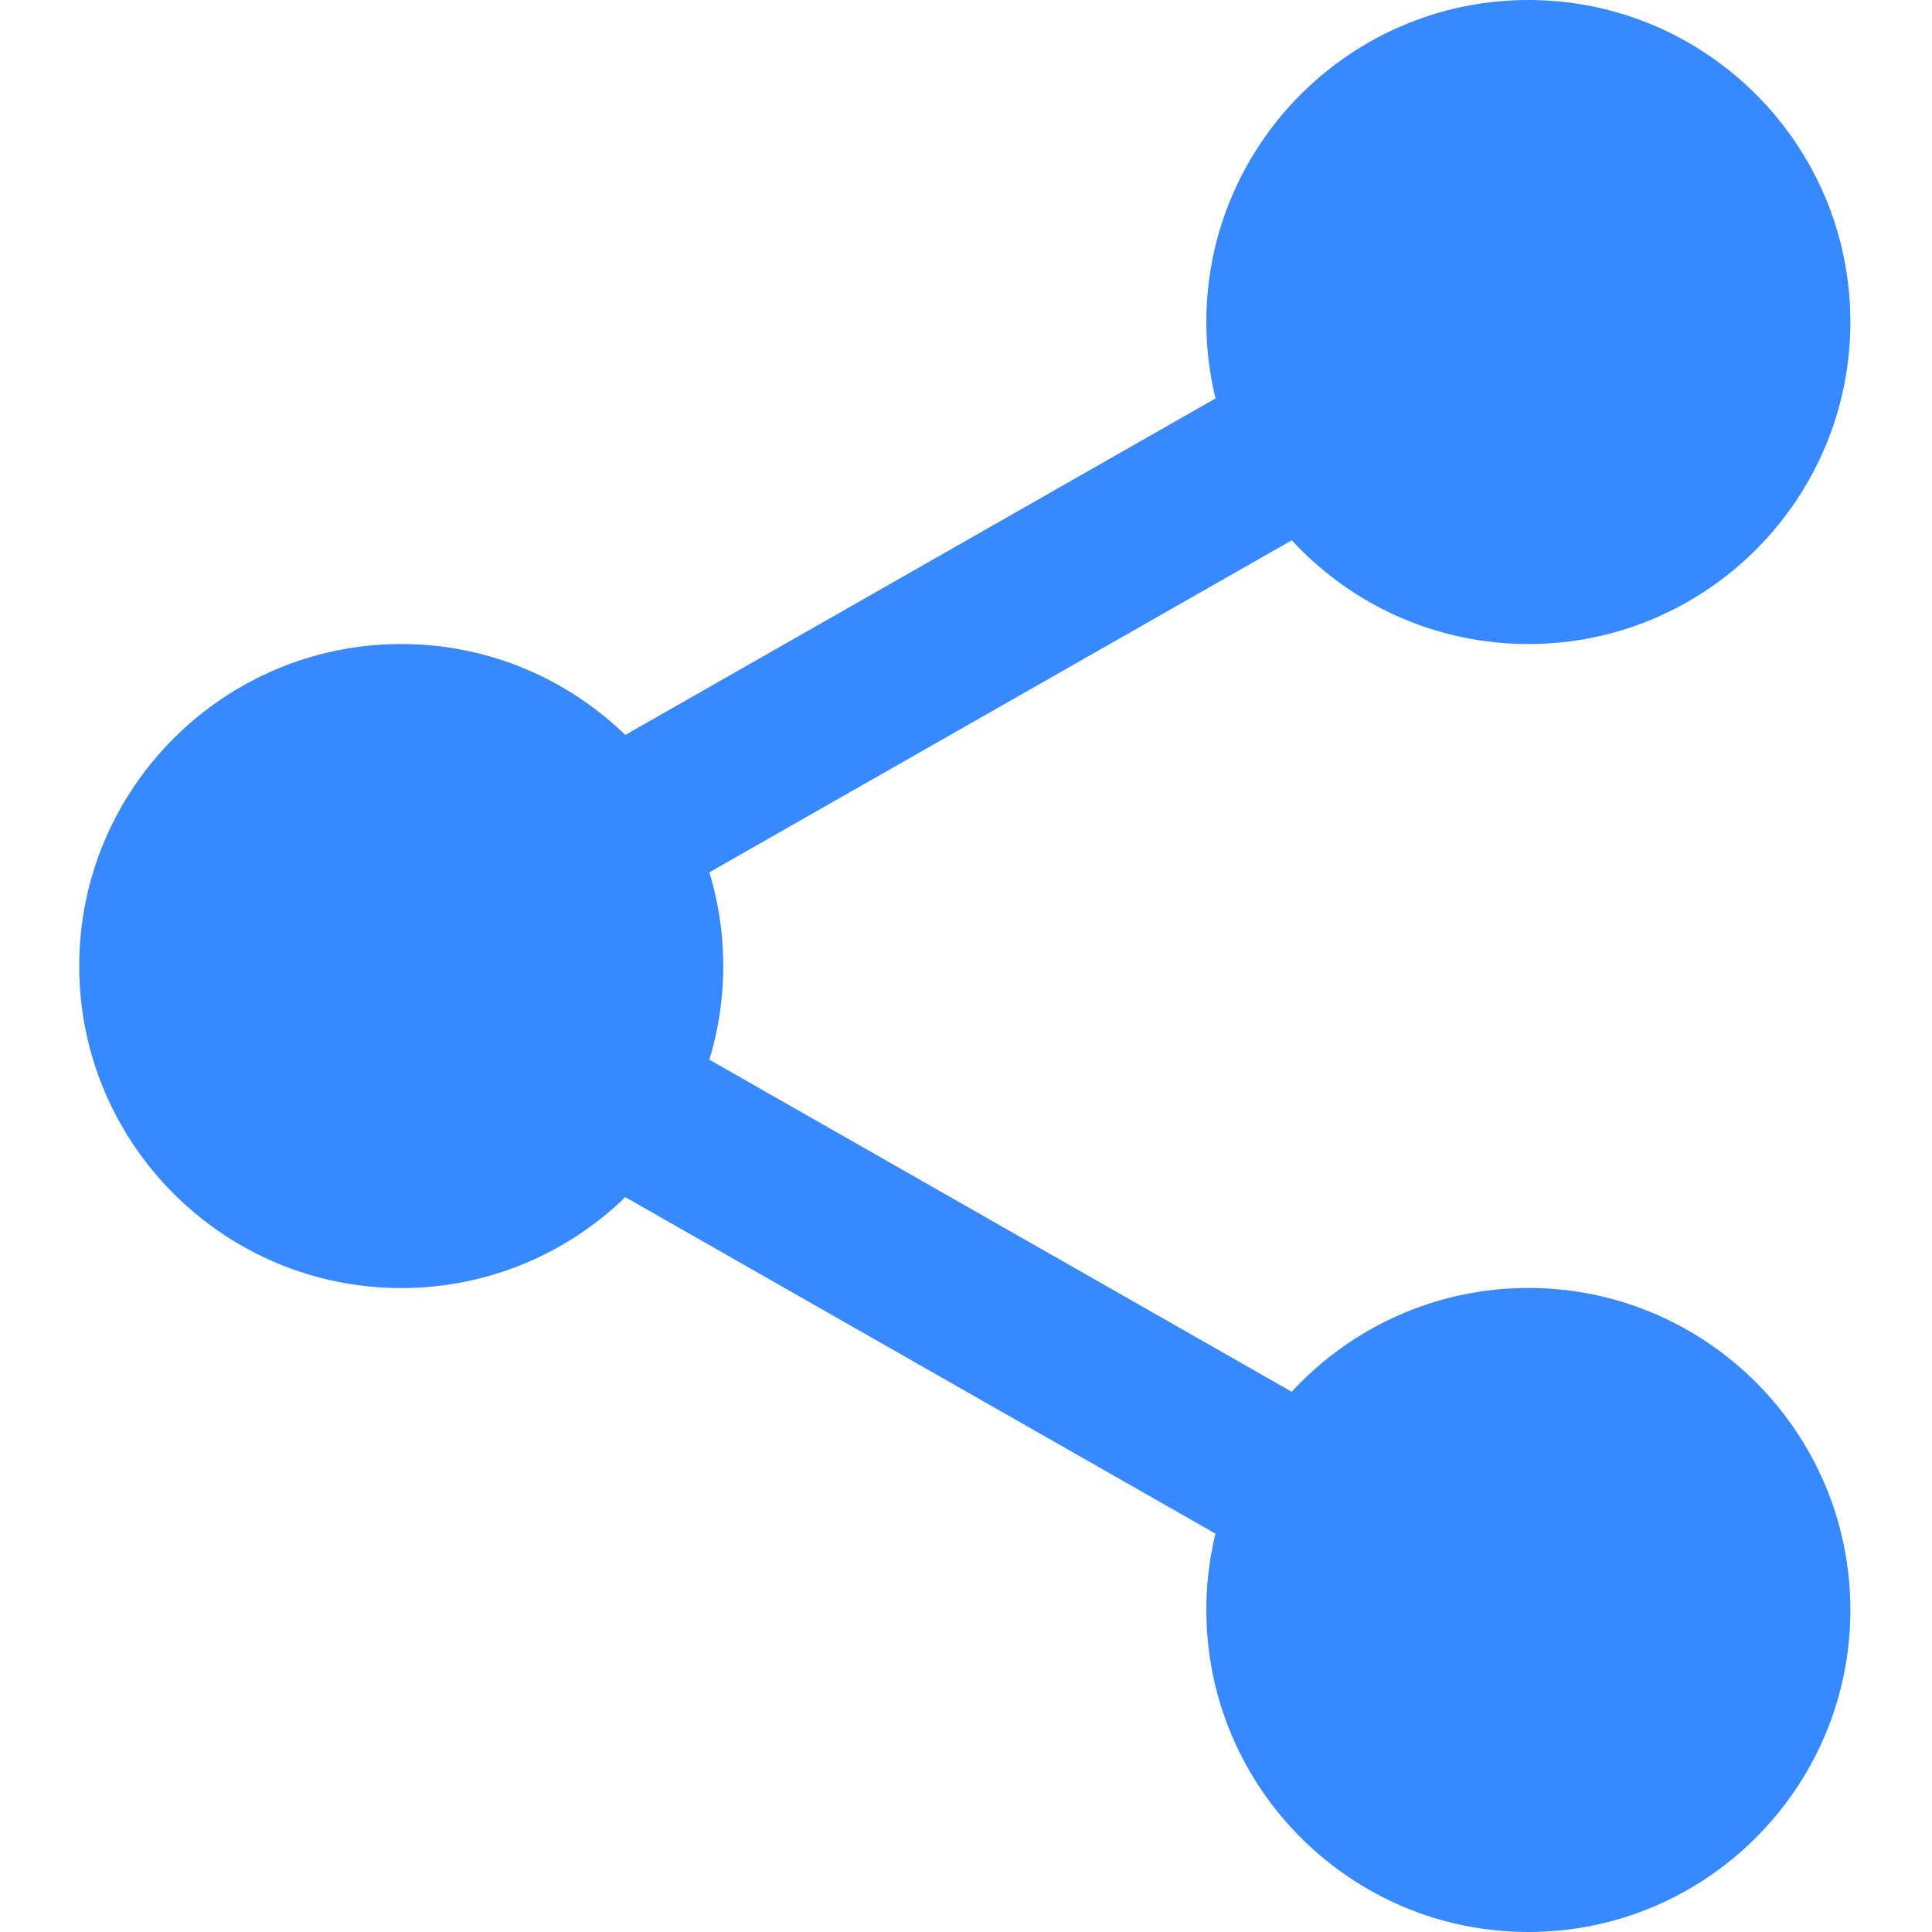 <svg width="20" height="20" viewBox="0 0 20 20" fill="none" xmlns="http://www.w3.org/2000/svg">
<path d="M18.53 3.333C18.53 4.829 17.317 6.042 15.822 6.042C14.326 6.042 13.113 4.829 13.113 3.333C13.113 1.838 14.326 0.625 15.822 0.625C17.317 0.625 18.53 1.838 18.53 3.333Z" fill="#3888FF"/>
<path d="M15.822 6.667C13.983 6.667 12.488 5.172 12.488 3.333C12.488 1.495 13.983 0 15.822 0C17.66 0 19.155 1.495 19.155 3.333C19.155 5.172 17.66 6.667 15.822 6.667ZM15.822 1.25C14.672 1.25 13.738 2.185 13.738 3.333C13.738 4.482 14.672 5.417 15.822 5.417C16.971 5.417 17.905 4.482 17.905 3.333C17.905 2.185 16.971 1.25 15.822 1.25Z" fill="#3888FF"/>
<path d="M18.53 16.666C18.53 18.162 17.317 19.375 15.822 19.375C14.326 19.375 13.113 18.162 13.113 16.666C13.113 15.171 14.326 13.958 15.822 13.958C17.317 13.958 18.53 15.171 18.53 16.666Z" fill="#3888FF"/>
<path d="M15.822 20C13.983 20 12.488 18.505 12.488 16.666C12.488 14.828 13.983 13.333 15.822 13.333C17.66 13.333 19.155 14.828 19.155 16.666C19.155 18.505 17.66 20 15.822 20ZM15.822 14.583C14.672 14.583 13.738 15.518 13.738 16.666C13.738 17.815 14.672 18.75 15.822 18.75C16.971 18.75 17.905 17.815 17.905 16.666C17.905 15.518 16.971 14.583 15.822 14.583Z" fill="#3888FF"/>
<path d="M6.862 10C6.862 11.496 5.649 12.709 4.154 12.709C2.658 12.709 1.445 11.496 1.445 10C1.445 8.504 2.658 7.292 4.154 7.292C5.649 7.292 6.862 8.504 6.862 10Z" fill="#3888FF"/>
<path d="M4.154 13.334C2.315 13.334 0.82 11.839 0.82 10C0.82 8.162 2.315 6.667 4.154 6.667C5.992 6.667 7.487 8.162 7.487 10C7.487 11.839 5.992 13.334 4.154 13.334ZM4.154 7.917C3.004 7.917 2.07 8.852 2.07 10C2.07 11.149 3.004 12.084 4.154 12.084C5.303 12.084 6.237 11.149 6.237 10C6.237 8.852 5.303 7.917 4.154 7.917Z" fill="#3888FF"/>
<path d="M6.123 9.6C5.833 9.6 5.551 9.45 5.398 9.18C5.171 8.78 5.311 8.271 5.71 8.043L13.442 3.635C13.841 3.405 14.351 3.545 14.579 3.946C14.806 4.345 14.666 4.855 14.267 5.083L6.535 9.491C6.405 9.565 6.263 9.6 6.123 9.6Z" fill="#3888FF"/>
<path d="M13.854 16.475C13.714 16.475 13.572 16.44 13.442 16.366L5.71 11.958C5.311 11.73 5.171 11.221 5.398 10.821C5.625 10.421 6.135 10.28 6.535 10.509L14.267 14.918C14.666 15.145 14.806 15.654 14.579 16.055C14.425 16.324 14.143 16.475 13.854 16.475Z" fill="#3888FF"/>
</svg>
